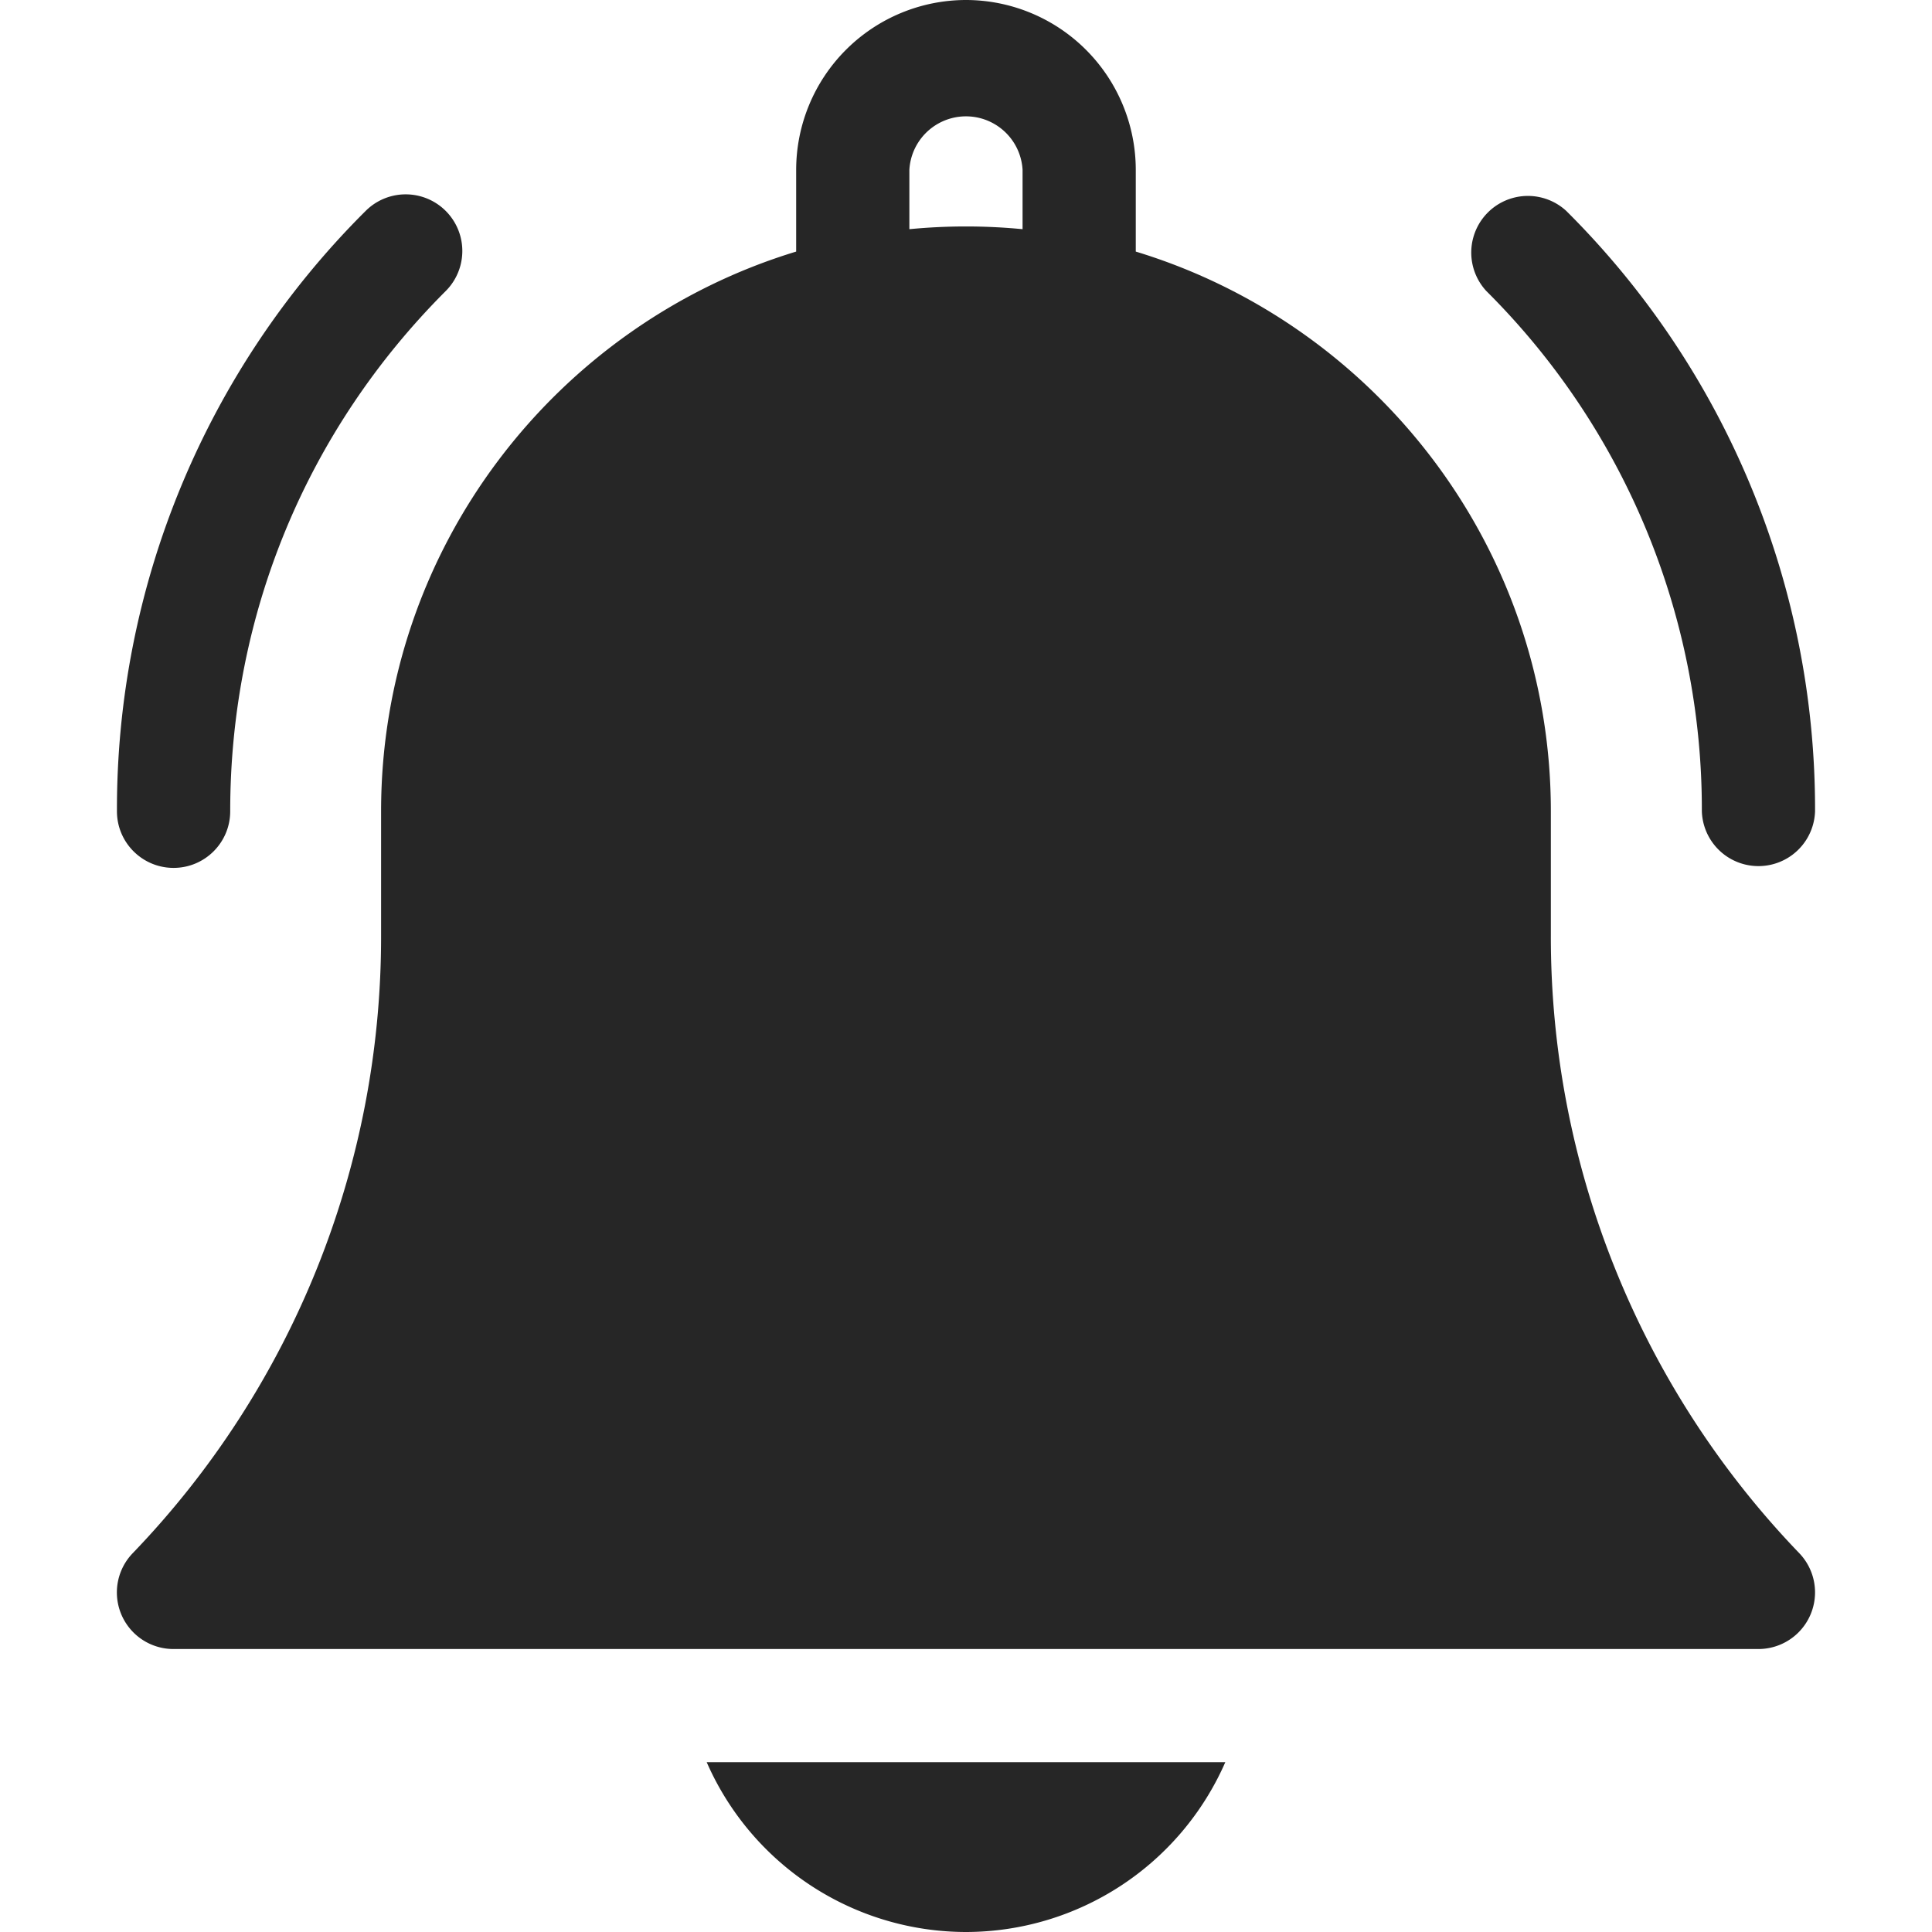 <svg width="32" height="32" fill="none" xmlns="http://www.w3.org/2000/svg"><g clip-path="url(#a)" fill="#262626"><path d="M16 32a4.694 4.694 0 0 0 4.295-2.813h-8.59A4.694 4.694 0 0 0 16 32ZM25.687 15.491v-2.053c0-4.364-2.9-8.063-6.875-9.271V2.813A2.816 2.816 0 0 0 16 0a2.816 2.816 0 0 0-2.813 2.813v1.354c-3.974 1.208-6.875 4.907-6.875 9.27v2.054a14.72 14.72 0 0 1-4.114 10.235.937.937 0 0 0 .677 1.587h26.25a.938.938 0 0 0 .677-1.587 14.72 14.72 0 0 1-4.115-10.235Zm-8.75-11.695a9.764 9.764 0 0 0-1.875 0v-.983a.939.939 0 0 1 1.875 0v.982ZM28.188 13.438a.938.938 0 0 0 1.875 0 13.97 13.97 0 0 0-4.12-9.944.938.938 0 0 0-1.325 1.326 12.108 12.108 0 0 1 3.57 8.618ZM2.875 14.375c.518 0 .938-.42.938-.938 0-3.255 1.267-6.315 3.57-8.617a.937.937 0 1 0-1.327-1.326 13.97 13.97 0 0 0-4.119 9.944c0 .517.42.937.938.937Z"/></g><defs><clipPath id="a"><path fill="#fff" d="M0 0h32v32H0z"/></clipPath></defs></svg>